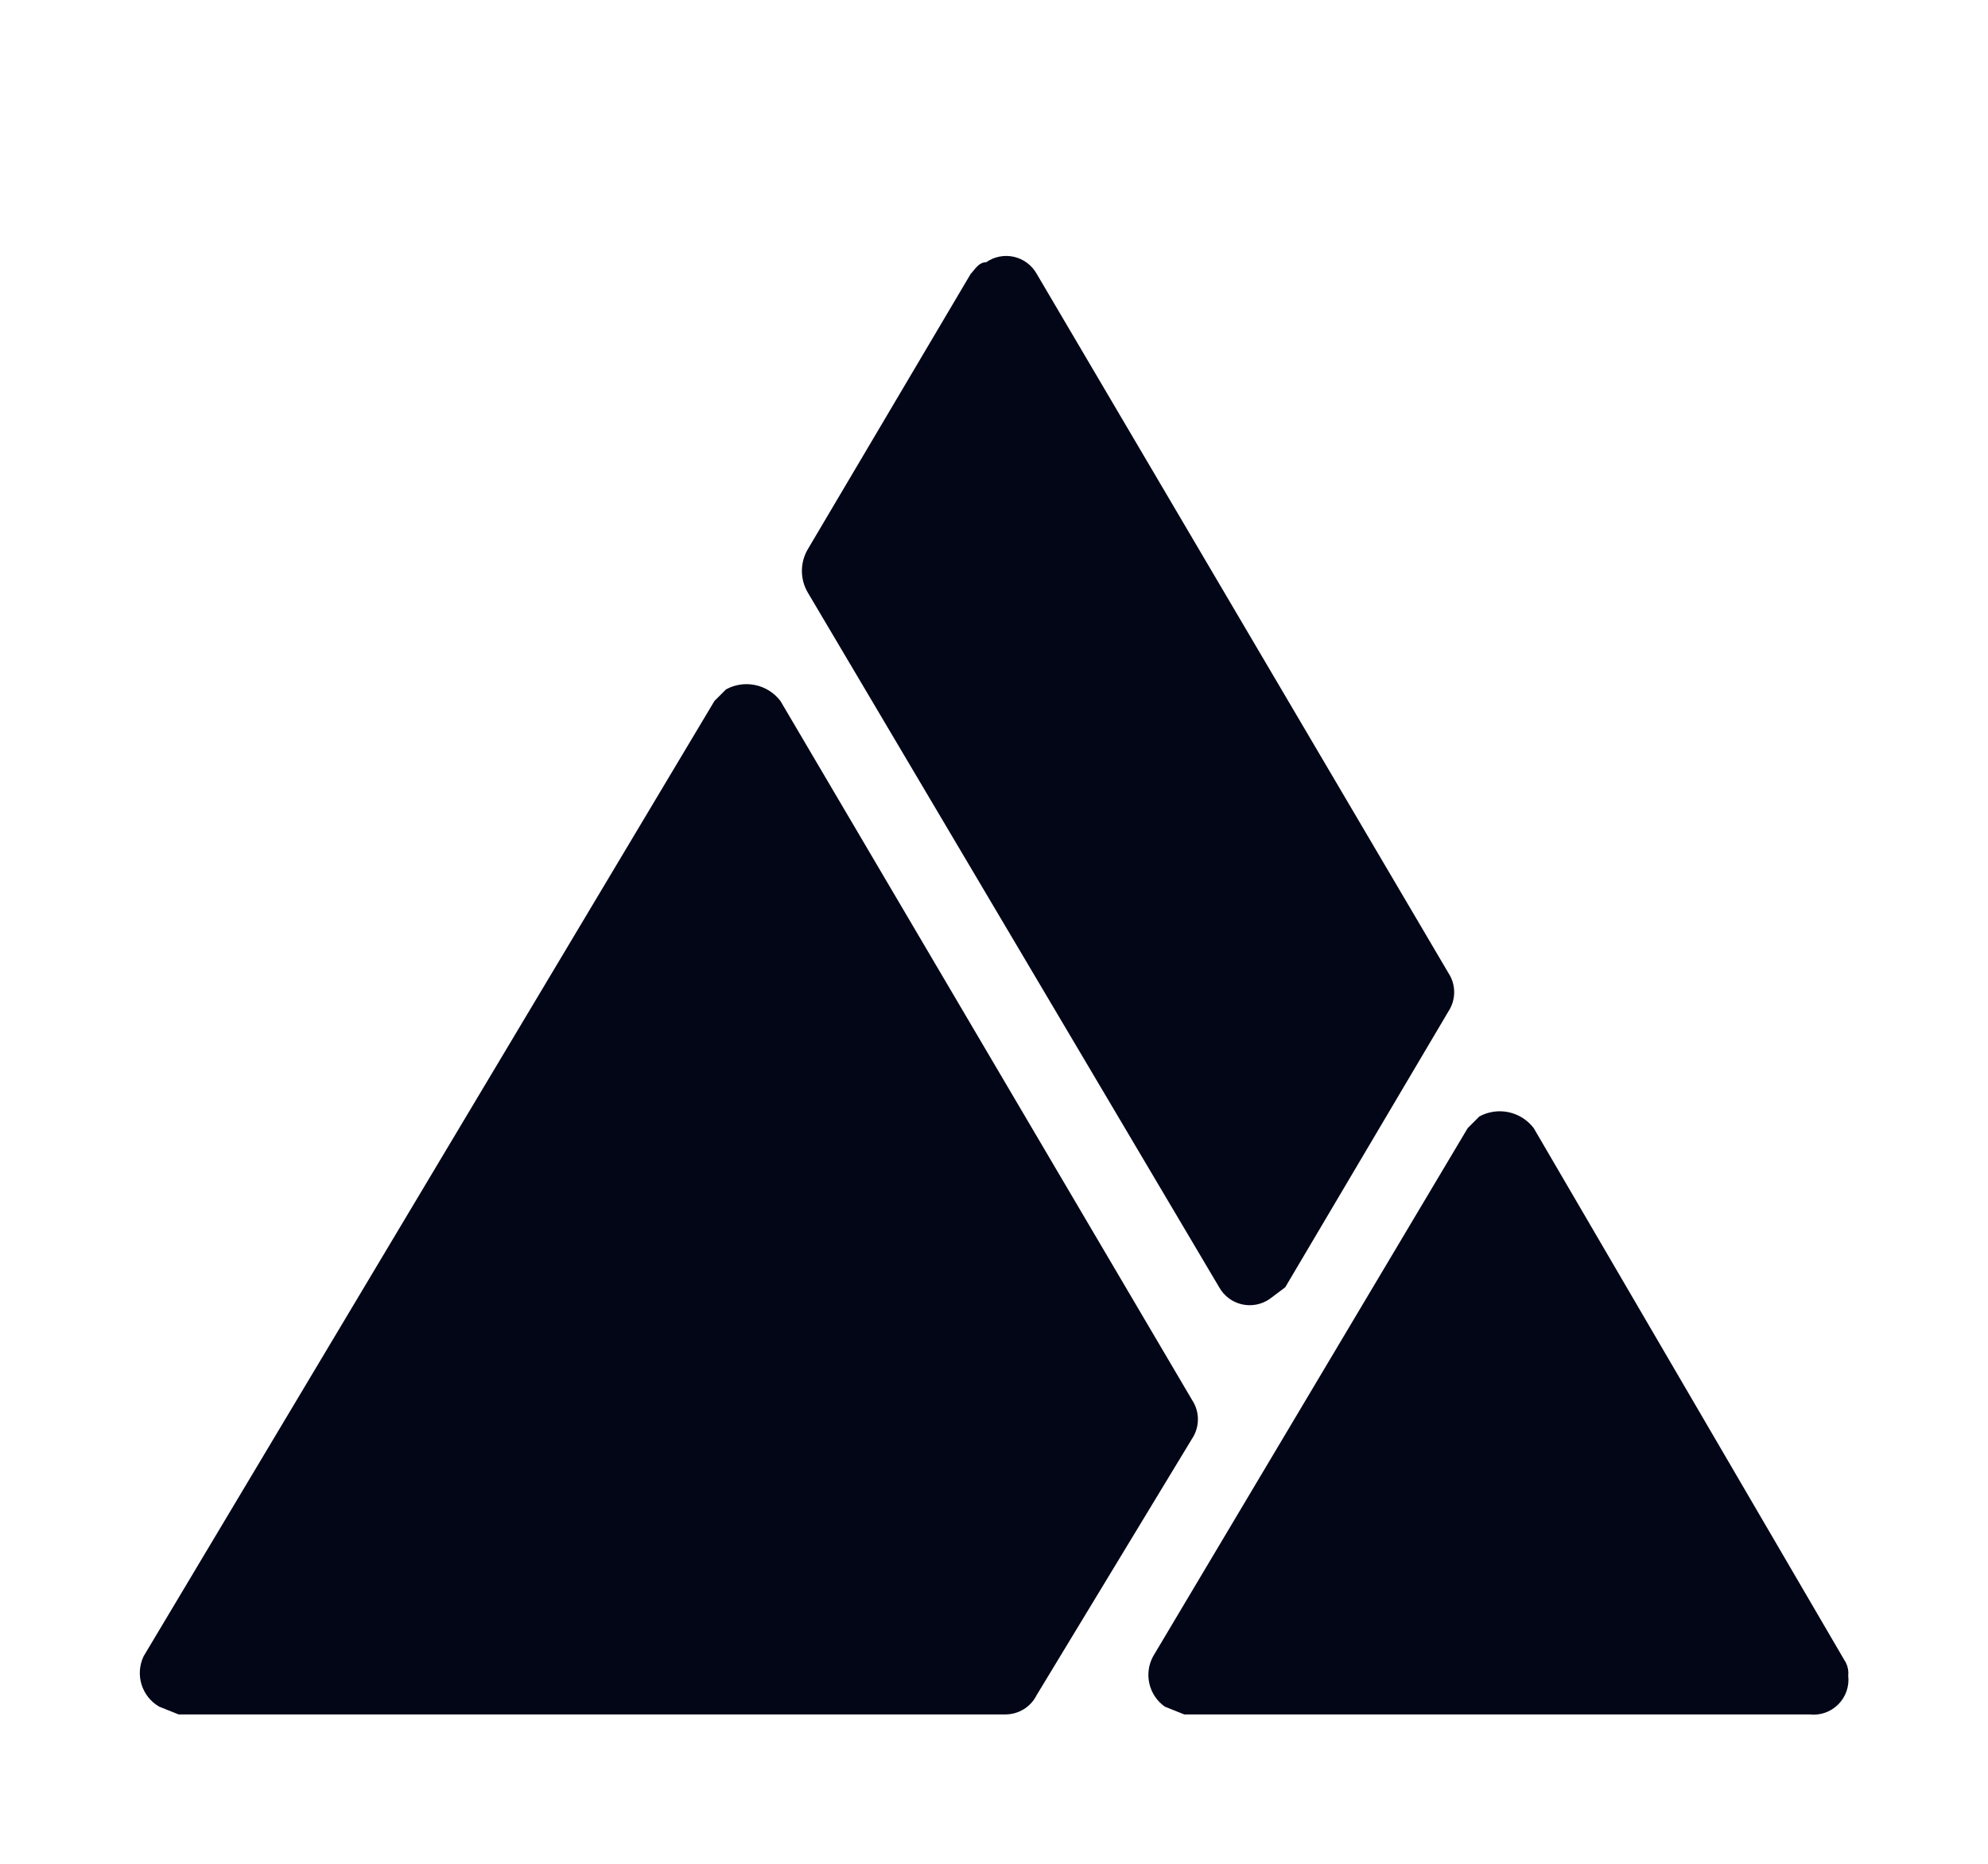 <svg width="544" height="510" viewBox="0 0 544 510" fill="none" xmlns="http://www.w3.org/2000/svg">
<g clip-path="url(#clip0_6_898)" filter="url(#filter0_d_6_898)">
<path d="M324.063 444.125H495.125C496.561 444.296 498.018 444.139 499.385 443.665C500.752 443.192 501.993 442.414 503.016 441.391C504.039 440.368 504.817 439.127 505.29 437.76C505.764 436.393 505.921 434.936 505.75 433.5C505.909 432.002 505.533 430.497 504.688 429.25L419.688 283.688C417.997 281.468 415.568 279.927 412.84 279.342C410.112 278.758 407.264 279.168 404.813 280.5L401.625 283.688L315.563 428.187C314.301 430.478 313.928 433.154 314.516 435.703C315.104 438.252 316.612 440.494 318.75 442L324.063 444.125Z" fill="#020617"/>
<path d="M351.688 327.25L396.313 251.813C397.363 250.24 397.924 248.391 397.924 246.5C397.924 244.609 397.363 242.76 396.313 241.188L283.688 49.938C283.037 48.772 282.149 47.755 281.081 46.953C280.013 46.151 278.789 45.581 277.488 45.281C276.187 44.981 274.837 44.956 273.526 45.209C272.215 45.462 270.971 45.987 269.875 46.75C267.75 46.75 266.688 48.875 265.625 49.938L221 125.375C219.974 127.152 219.434 129.167 219.434 131.219C219.434 133.27 219.974 135.286 221 137.063L333.625 327.25C334.276 328.416 335.164 329.433 336.232 330.235C337.299 331.037 338.523 331.606 339.824 331.907C341.126 332.207 342.475 332.231 343.787 331.978C345.098 331.725 346.341 331.2 347.438 330.438L351.688 327.25Z" fill="#020617"/>
<path d="M195.5 166.813L39.312 428.187C38.148 430.601 37.939 433.366 38.727 435.928C39.516 438.489 41.243 440.658 43.562 442L48.875 444.125H275.188C276.957 444.113 278.689 443.61 280.189 442.672C281.69 441.734 282.901 440.398 283.688 438.812L326.188 368.688C327.238 367.115 327.799 365.266 327.799 363.375C327.799 361.484 327.238 359.635 326.188 358.063L213.563 166.813C211.872 164.593 209.443 163.052 206.715 162.467C203.987 161.883 201.139 162.293 198.688 163.625L195.5 166.813Z" fill="#020617"/>
</g>
<defs>
<filter id="filter0_d_6_898" x="-21" y="-13" width="586" height="586" filterUnits="userSpaceOnUse" color-interpolation-filters="sRGB">
<feFlood flood-opacity="0" result="BackgroundImageFix"/>
<feColorMatrix in="SourceAlpha" type="matrix" values="0 0 0 0 0 0 0 0 0 0 0 0 0 0 0 0 0 0 127 0" result="hardAlpha"/>
<feMorphology radius="12" operator="erode" in="SourceAlpha" result="effect1_dropShadow_6_898"/>
<feOffset dy="25"/>
<feGaussianBlur stdDeviation="25"/>
<feComposite in2="hardAlpha" operator="out"/>
<feColorMatrix type="matrix" values="0 0 0 0 0 0 0 0 0 0 0 0 0 0 0 0 0 0 0.25 0"/>
<feBlend mode="normal" in2="BackgroundImageFix" result="effect1_dropShadow_6_898"/>
<feBlend mode="normal" in="SourceGraphic" in2="effect1_dropShadow_6_898" result="shape"/>
</filter>
<clipPath id="clip0_6_898">
<rect width="510" height="510" fill="white" transform="translate(17)"/>
</clipPath>
</defs>
</svg>
